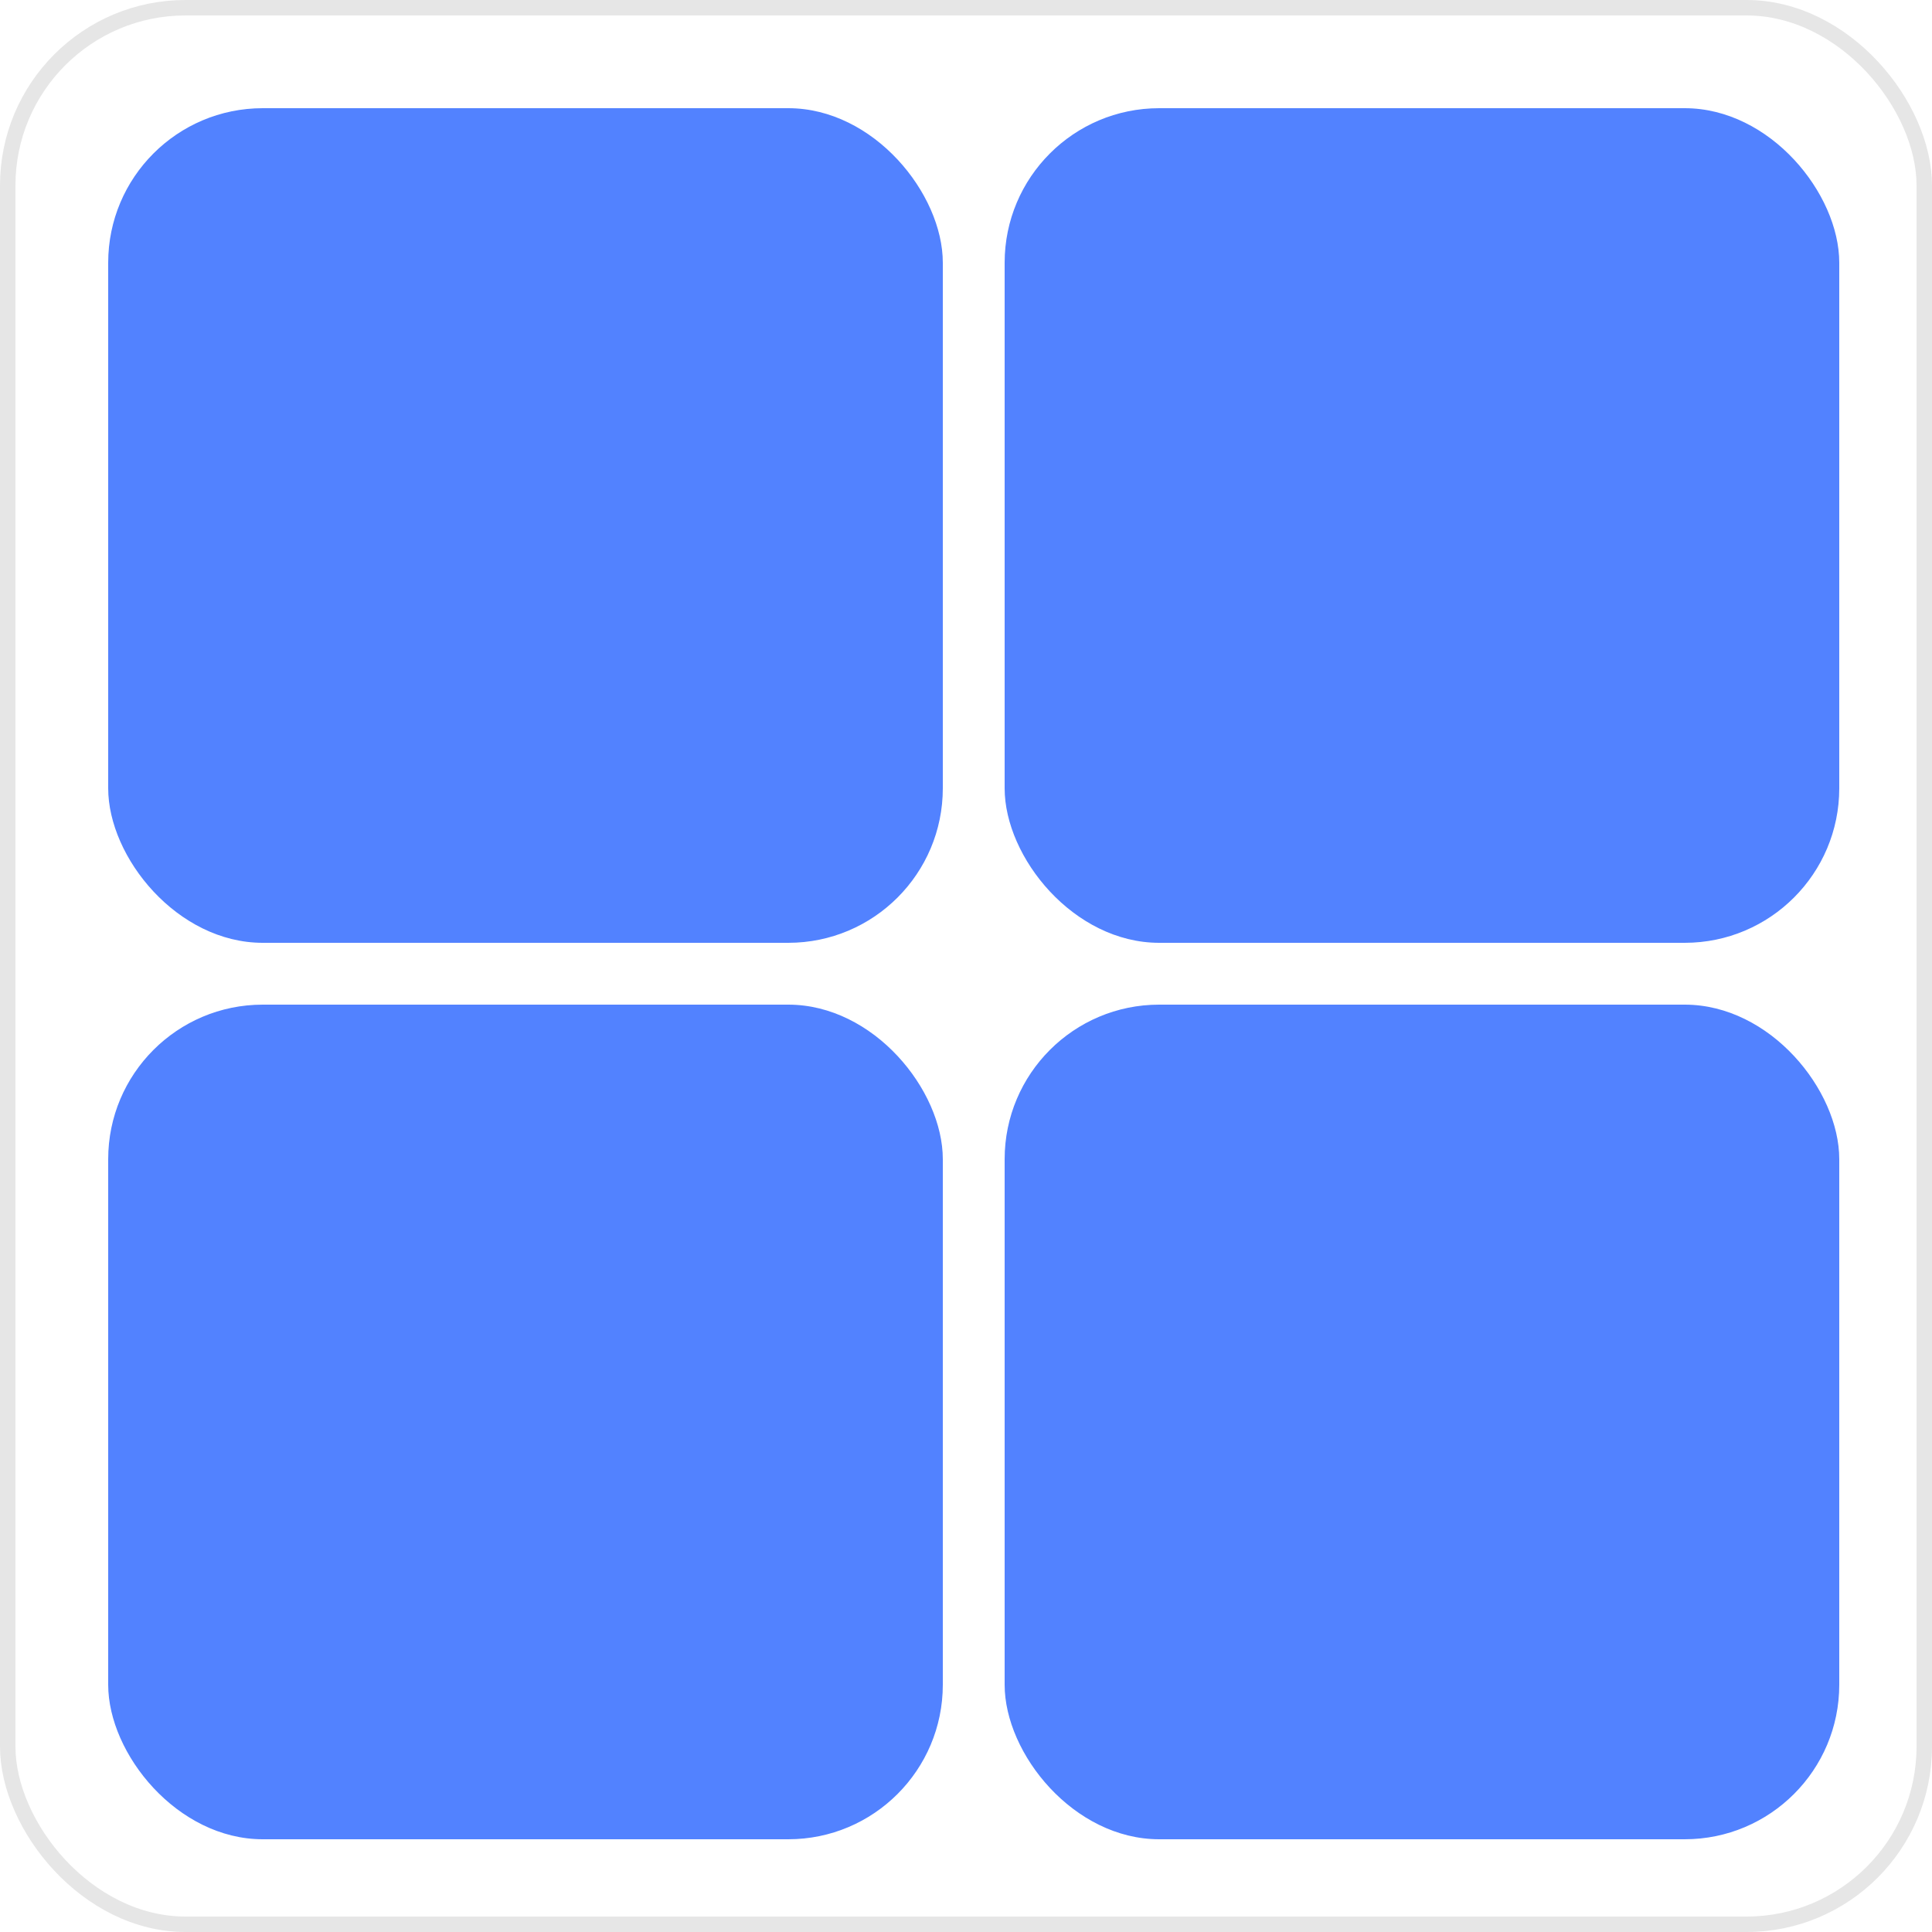 <svg xmlns="http://www.w3.org/2000/svg" width="125" height="125" viewBox="0 0 125 125" fill="none">
    <rect x="0.5" y="0.5" width="124" height="124" rx="11.5" stroke="black" stroke-opacity="0.1"/>
    <rect x="7" y="65" width="54" height="54" rx="10" fill="#5282FF"/>
    <rect x="65" y="7" width="54" height="54" rx="10" fill="#5282FF"/>
    <rect x="7" y="7" width="54" height="54" rx="10" fill="#5282FF"/>
    <rect x="65" y="65" width="54" height="54" rx="10" fill="#5282FF"/>
</svg>
